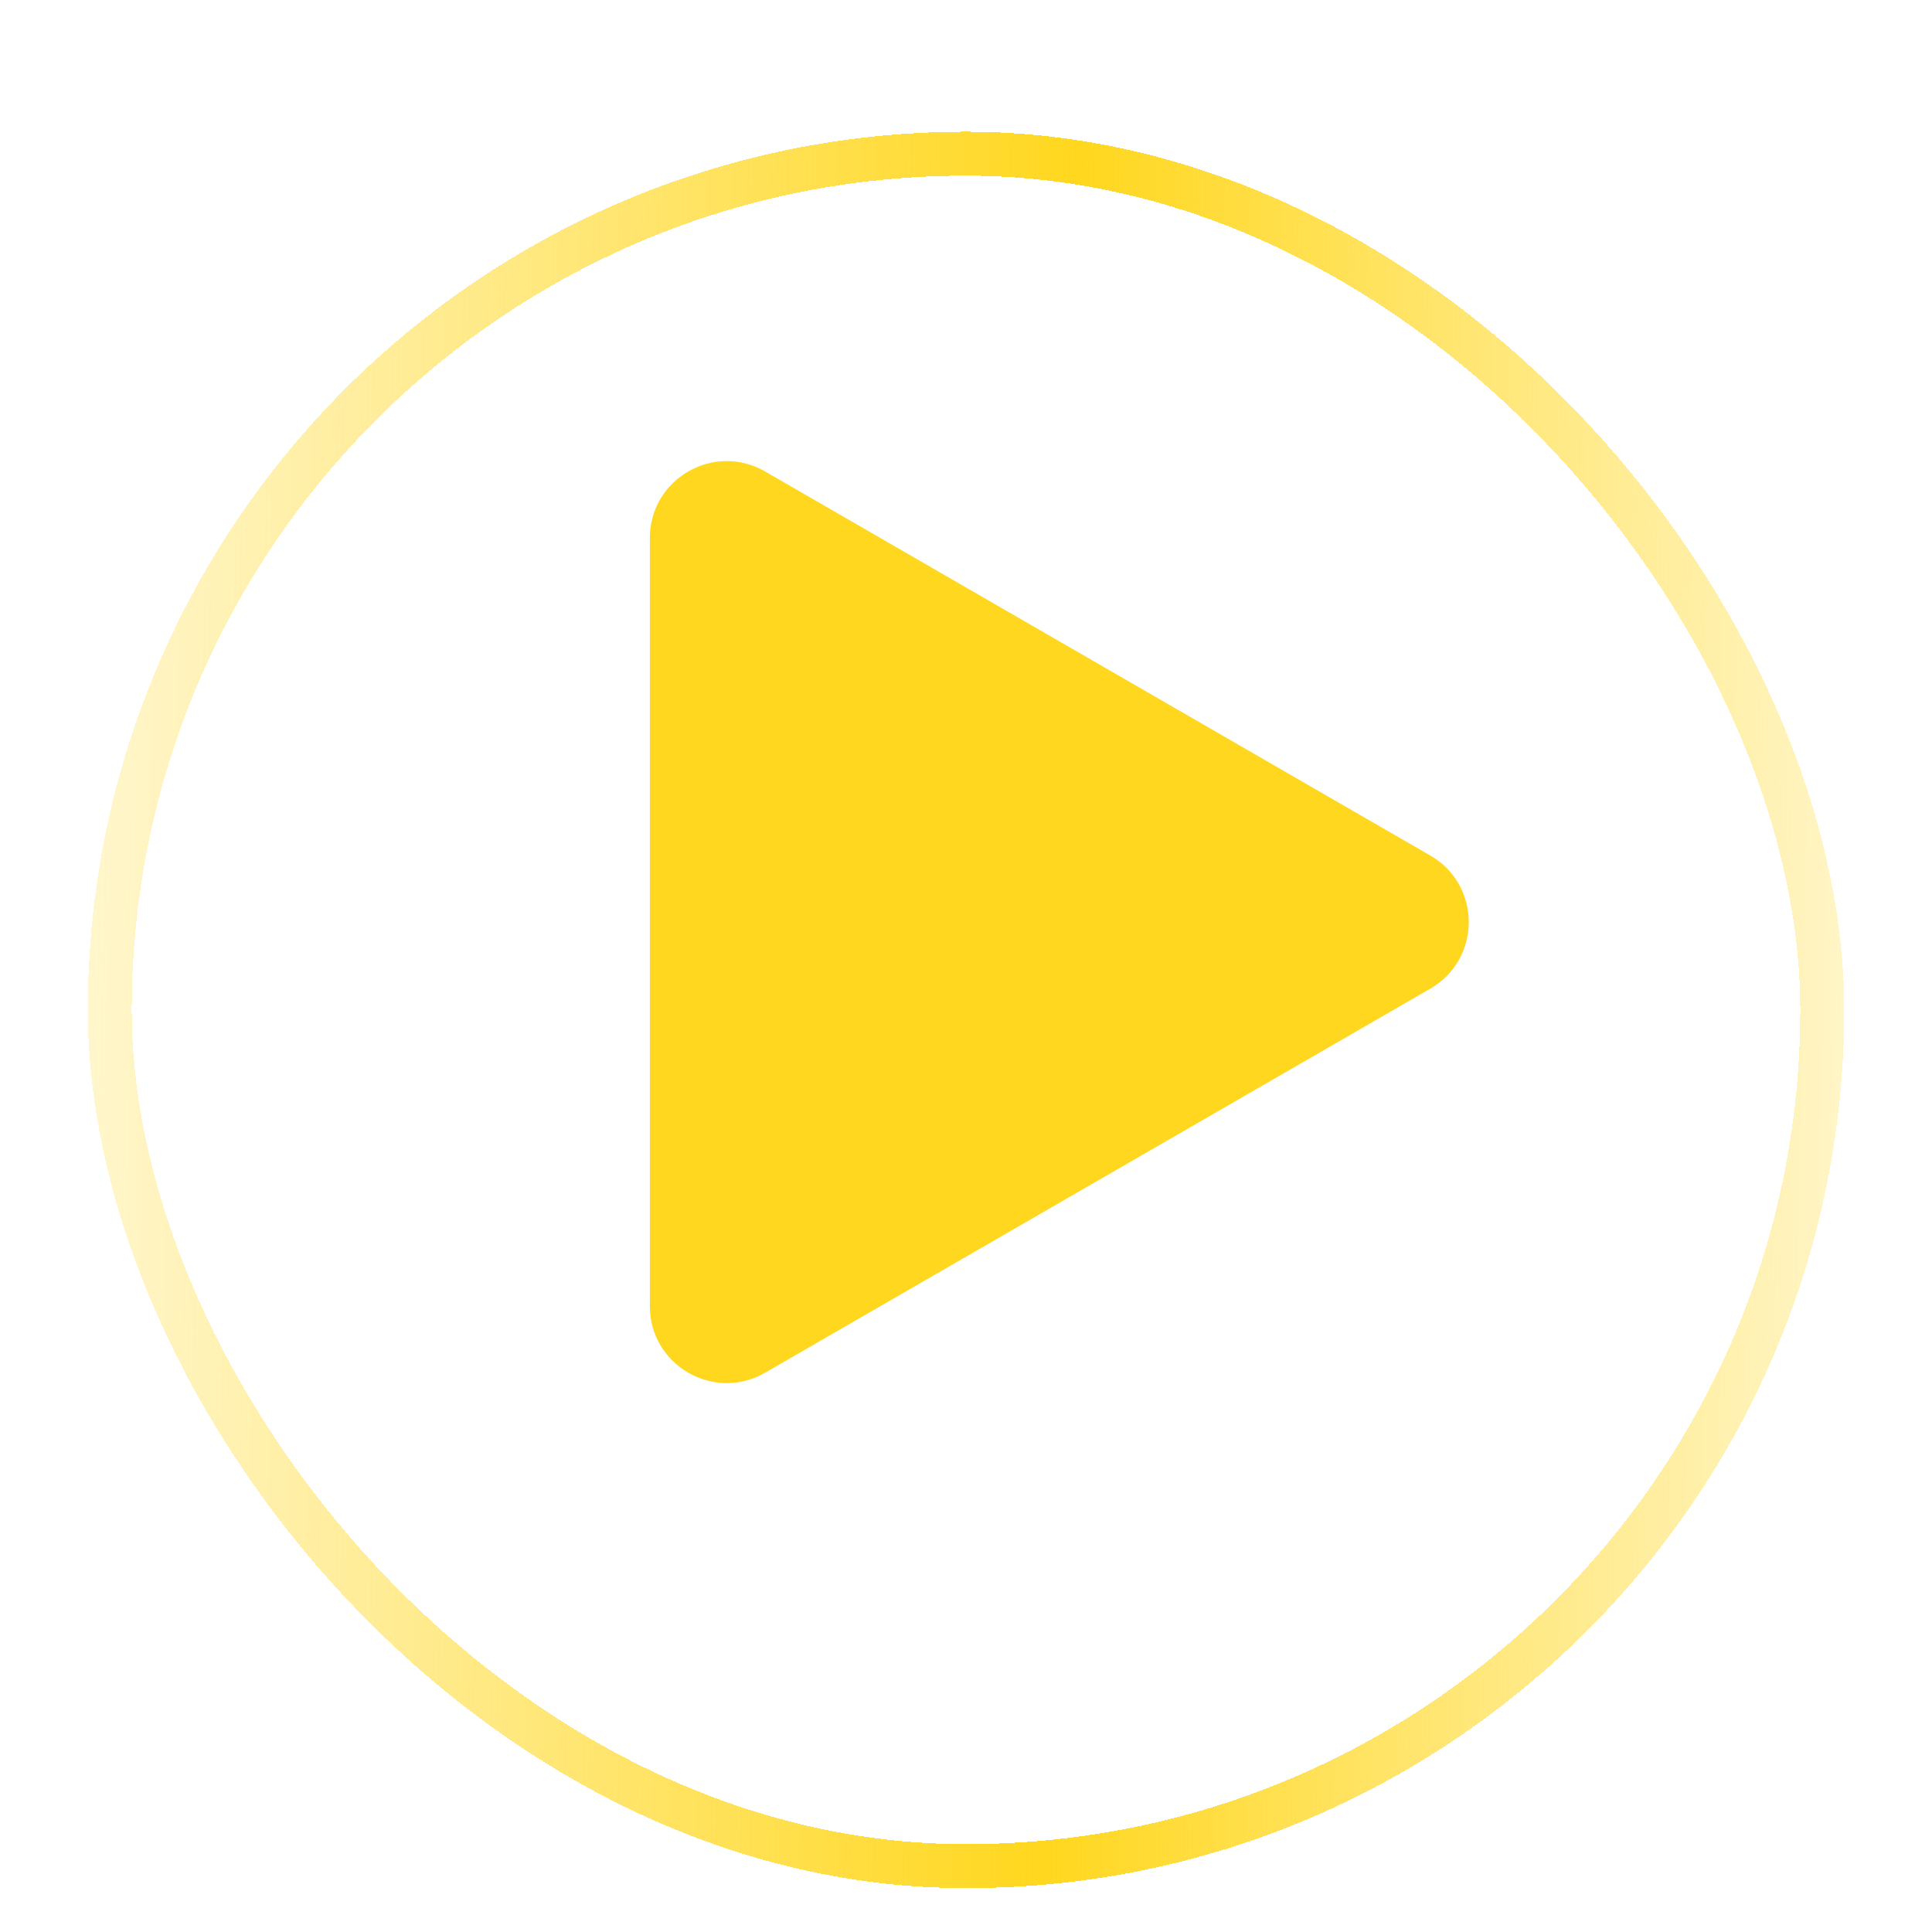 <svg width="88" height="88" viewBox="0 0 88 88" fill="none" xmlns="http://www.w3.org/2000/svg">
<g filter="url(#filter0_dd_2001_810)">
<rect x="5" y="3" width="78" height="78" rx="39" stroke="url(#paint0_linear_2001_810)" stroke-width="2" shape-rendering="crispEdges"/>
</g>
<path d="M65.15 38.969C67.483 40.316 67.483 43.684 65.15 45.031L34.85 62.525C32.517 63.872 29.6 62.188 29.6 59.494L29.6 24.506C29.6 21.812 32.517 20.128 34.85 21.475L65.15 38.969Z" fill="#FFD71E"/>
<defs>
<filter id="filter0_dd_2001_810" x="0" y="0" width="88" height="88" filterUnits="userSpaceOnUse" color-interpolation-filters="sRGB">
<feFlood flood-opacity="0" result="BackgroundImageFix"/>
<feColorMatrix in="SourceAlpha" type="matrix" values="0 0 0 0 0 0 0 0 0 0 0 0 0 0 0 0 0 0 127 0" result="hardAlpha"/>
<feOffset dy="2"/>
<feGaussianBlur stdDeviation="2"/>
<feComposite in2="hardAlpha" operator="out"/>
<feColorMatrix type="matrix" values="0 0 0 0 0.196 0 0 0 0 0.196 0 0 0 0 0.278 0 0 0 0.06 0"/>
<feBlend mode="normal" in2="BackgroundImageFix" result="effect1_dropShadow_2001_810"/>
<feColorMatrix in="SourceAlpha" type="matrix" values="0 0 0 0 0 0 0 0 0 0 0 0 0 0 0 0 0 0 127 0" result="hardAlpha"/>
<feOffset dy="2"/>
<feGaussianBlur stdDeviation="1"/>
<feComposite in2="hardAlpha" operator="out"/>
<feColorMatrix type="matrix" values="0 0 0 0 0.196 0 0 0 0 0.196 0 0 0 0 0.278 0 0 0 0.06 0"/>
<feBlend mode="normal" in2="effect1_dropShadow_2001_810" result="effect2_dropShadow_2001_810"/>
<feBlend mode="normal" in="SourceGraphic" in2="effect2_dropShadow_2001_810" result="shape"/>
</filter>
<linearGradient id="paint0_linear_2001_810" x1="96" y1="44.5" x2="-9.004" y2="42.173" gradientUnits="userSpaceOnUse">
<stop stop-color="#FFD71E" stop-opacity="0"/>
<stop offset="0.454" stop-color="#FFD71E"/>
<stop offset="1" stop-color="#FFD71E" stop-opacity="0"/>
</linearGradient>
</defs>
</svg>
